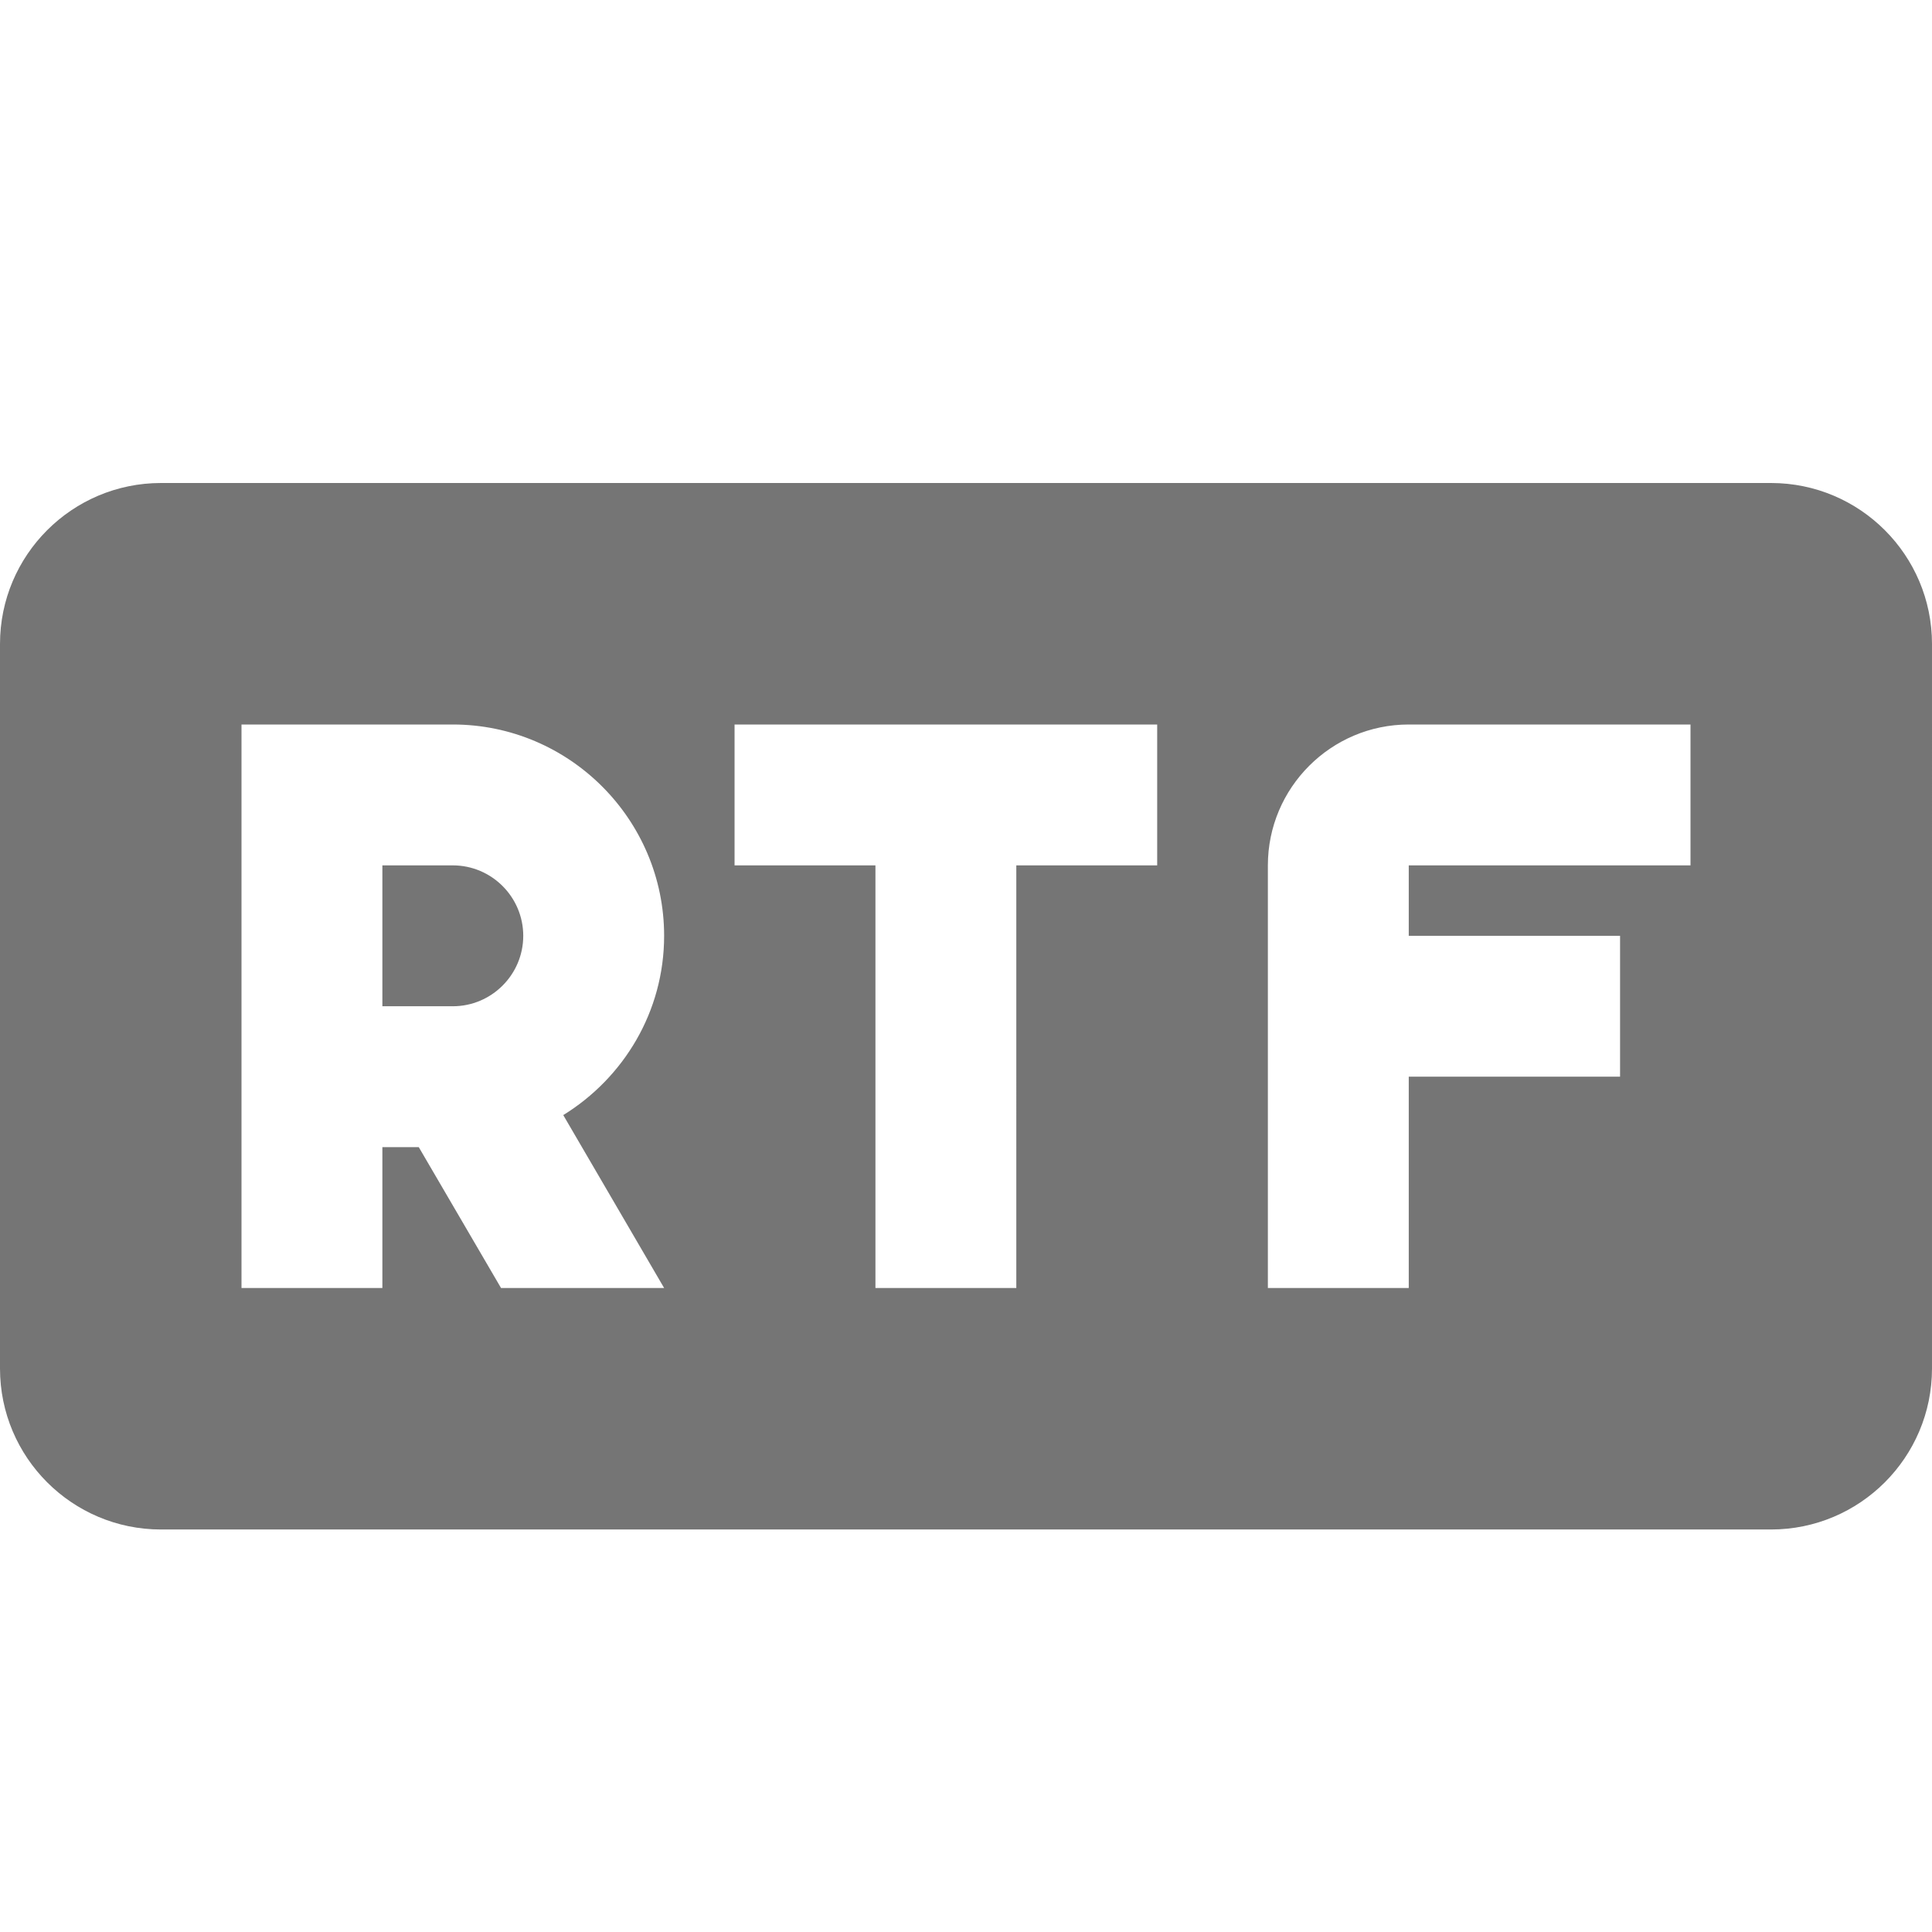 <?xml version="1.0" encoding="utf-8"?>
<!-- Generator: Adobe Illustrator 17.1.0, SVG Export Plug-In . SVG Version: 6.00 Build 0)  -->
<!DOCTYPE svg PUBLIC "-//W3C//DTD SVG 1.1//EN" "http://www.w3.org/Graphics/SVG/1.1/DTD/svg11.dtd">
<svg version="1.1" xmlns="http://www.w3.org/2000/svg" xmlns:xlink="http://www.w3.org/1999/xlink" x="0px" y="0px" width="24px"
	 height="24px" viewBox="0 0 24 24" enable-background="new 0 0 24 24" xml:space="preserve">
<g id="Frame_-_24px">
	<rect fill="none" width="24" height="24"/>
</g>
<g id="Filled_Icons">
	<g>
		<path fill="#757575" d="M5.625,10.75H4.75v1.75h0.875c0.482,0,0.875-0.393,0.875-0.875S6.107,10.75,5.625,10.75z"/>
		<path fill="#757575" d="M22,6H2C0.896,6,0,6.896,0,8v9c0,1.104,0.896,2,2,2h20c1.104,0,2-0.896,2-2V8C24,6.896,23.104,6,22,6z
			 M8.25,16H6.224l-1.022-1.75H4.75V16H3V9h2.625c1.447,0,2.625,1.178,2.625,2.625c0,0.943-0.504,1.765-1.253,2.227L8.25,16z
			 M14.375,10.75h-1.75V16h-1.75v-5.25h-1.75V9h5.25V10.75z M21,10.75h-3.5v0.875h2.625v1.75H17.5V16h-1.75v-5.25
			C15.75,9.785,16.535,9,17.5,9H21V10.75z"/>
	</g>
</g>
</svg>
